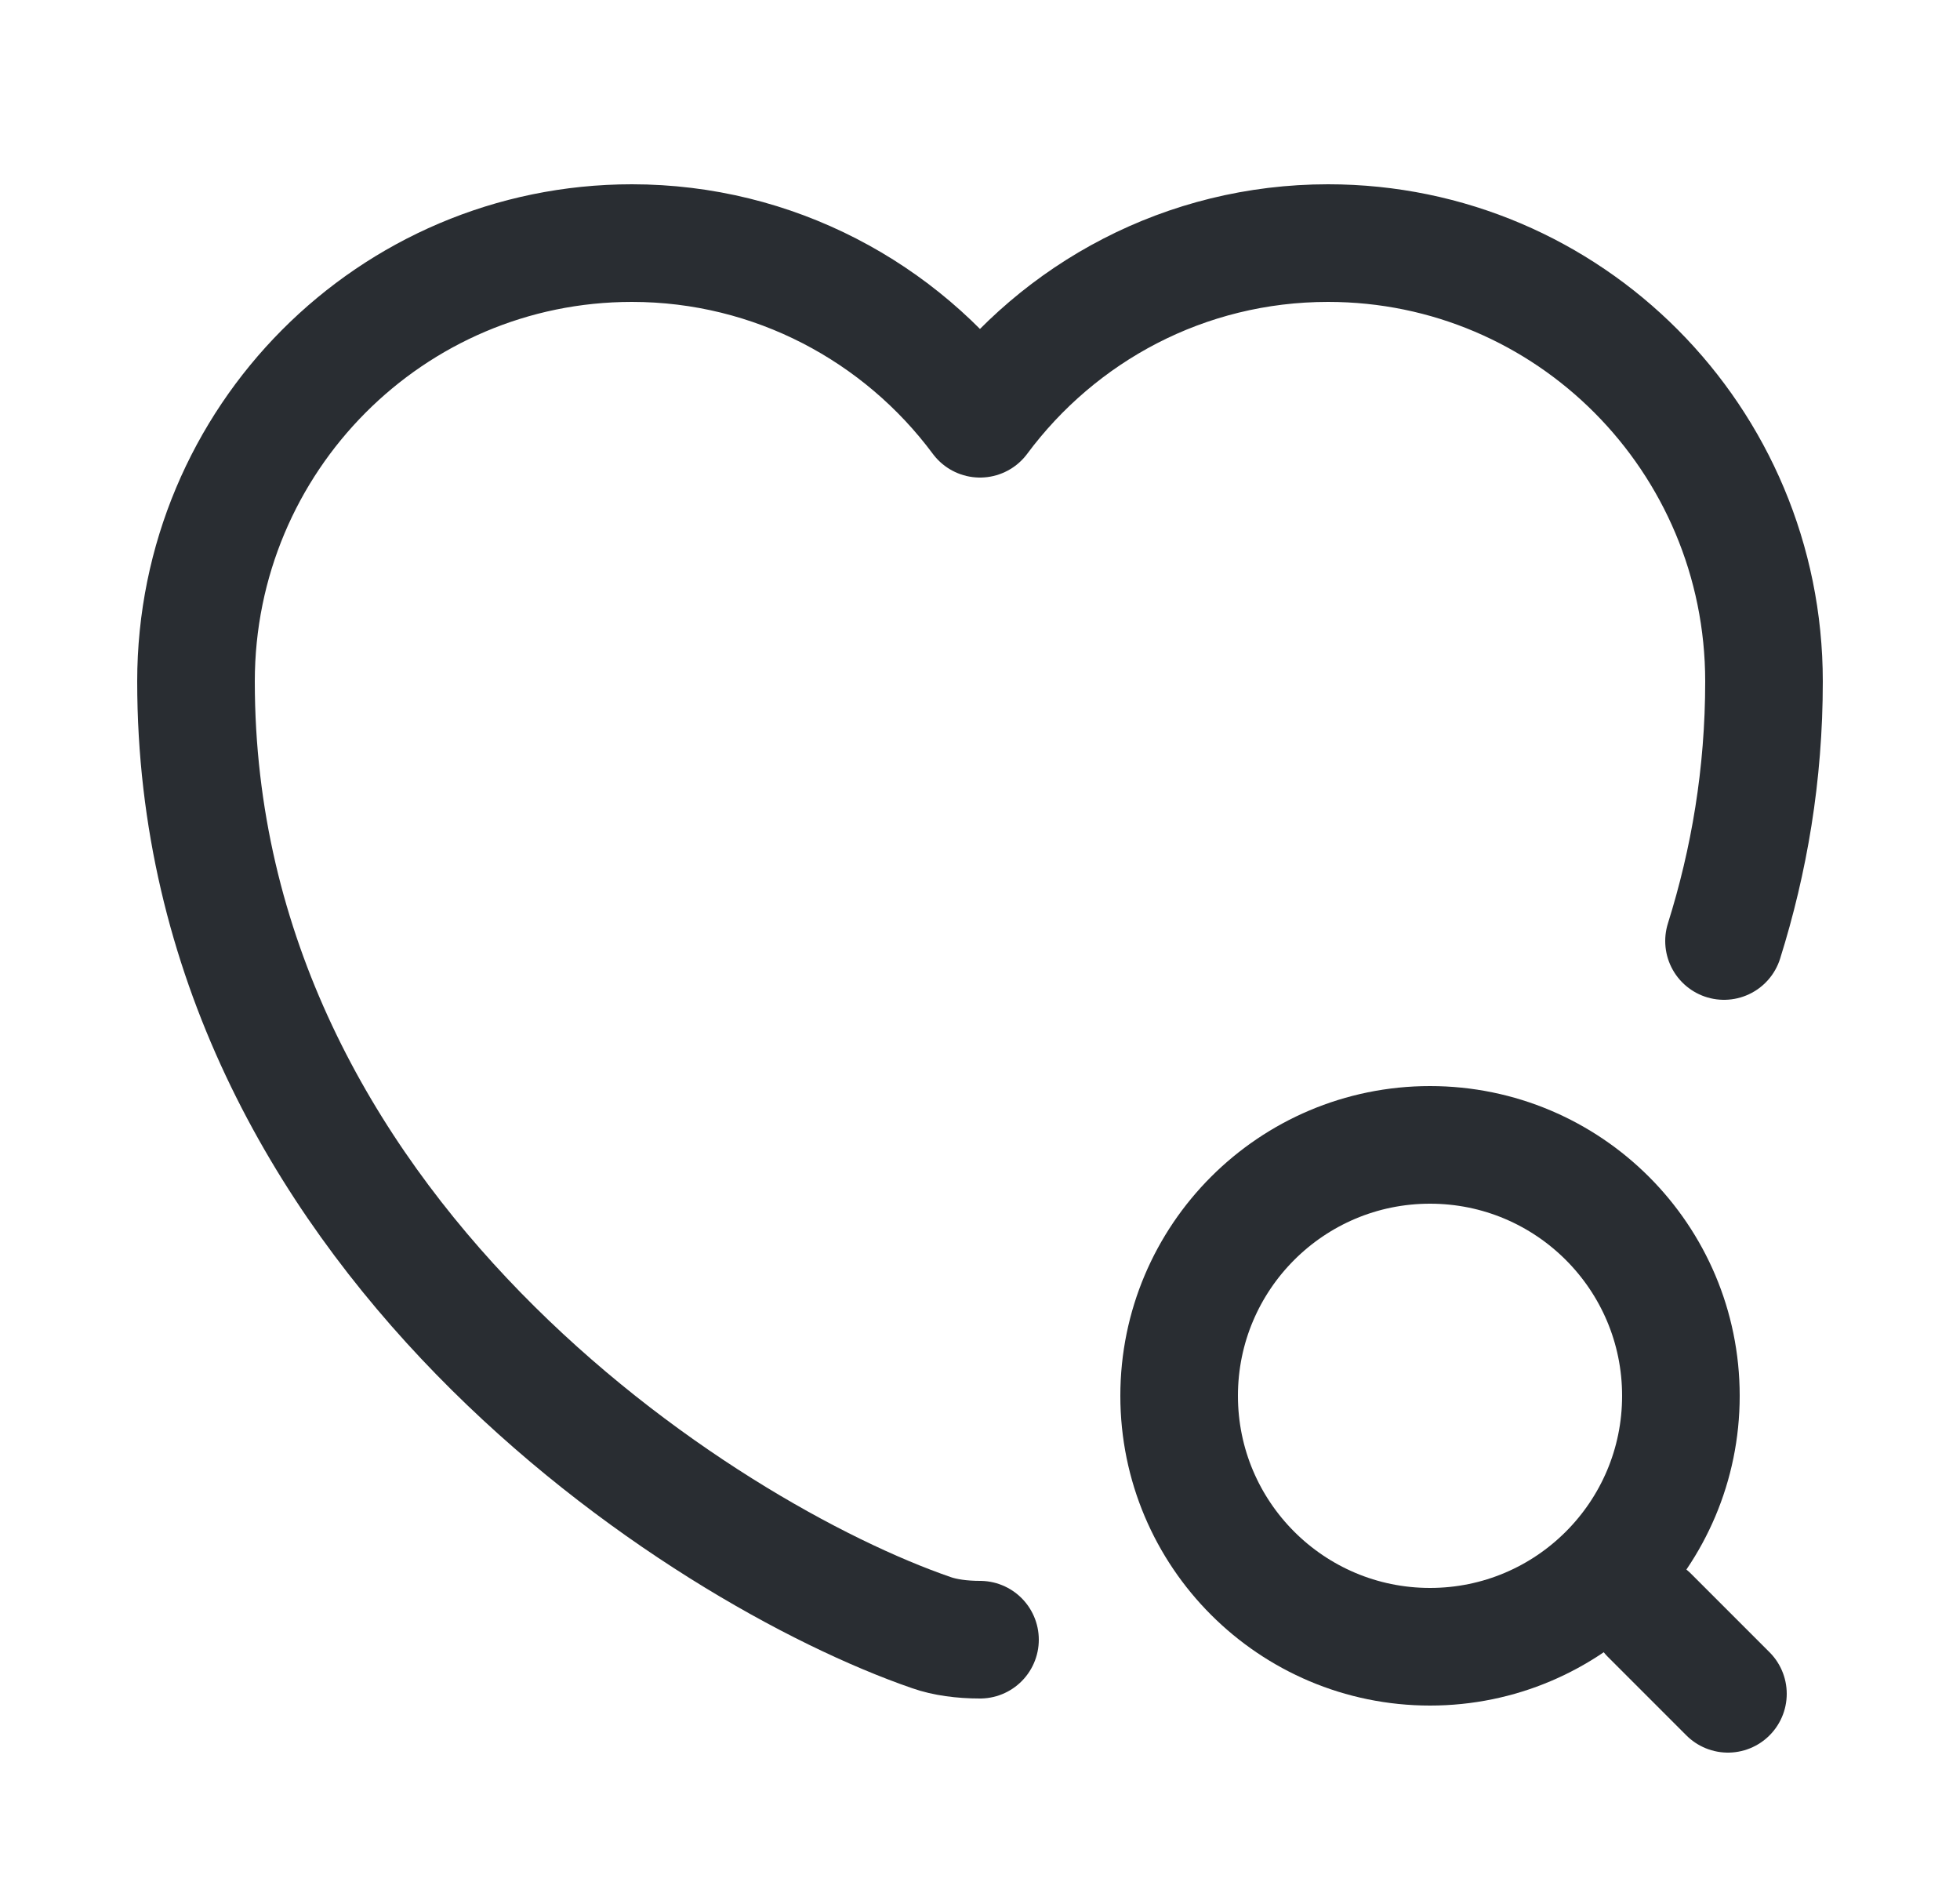 <svg width="25" height="24" viewBox="0 0 25 24" fill="none" xmlns="http://www.w3.org/2000/svg">
<path d="M21.99 12C22.31 10.98 22.5 9.88 22.5 8.69C22.5 5.6 20.01 3.1 16.94 3.1C15.12 3.1 13.51 3.98 12.5 5.34C11.49 3.98 9.87 3.1 8.06 3.1C4.99 3.1 2.5 5.6 2.5 8.69C2.5 15.69 8.98 19.82 11.88 20.82C12.05 20.88 12.27 20.91 12.5 20.91" stroke="#292D32" stroke-width="1.5" stroke-linecap="round" stroke-linejoin="round"/>
<path d="M18.24 21C20.007 21 21.44 19.567 21.44 17.8C21.44 16.033 20.007 14.6 18.24 14.6C16.473 14.6 15.04 16.033 15.04 17.8C15.04 19.567 16.473 21 18.24 21Z" stroke="#292D32" stroke-width="1.5" stroke-linecap="round" stroke-linejoin="round"/>
<path d="M22.04 21.6L21.04 20.6" stroke="#292D32" stroke-width="1.5" stroke-linecap="round" stroke-linejoin="round"/>
</svg>
